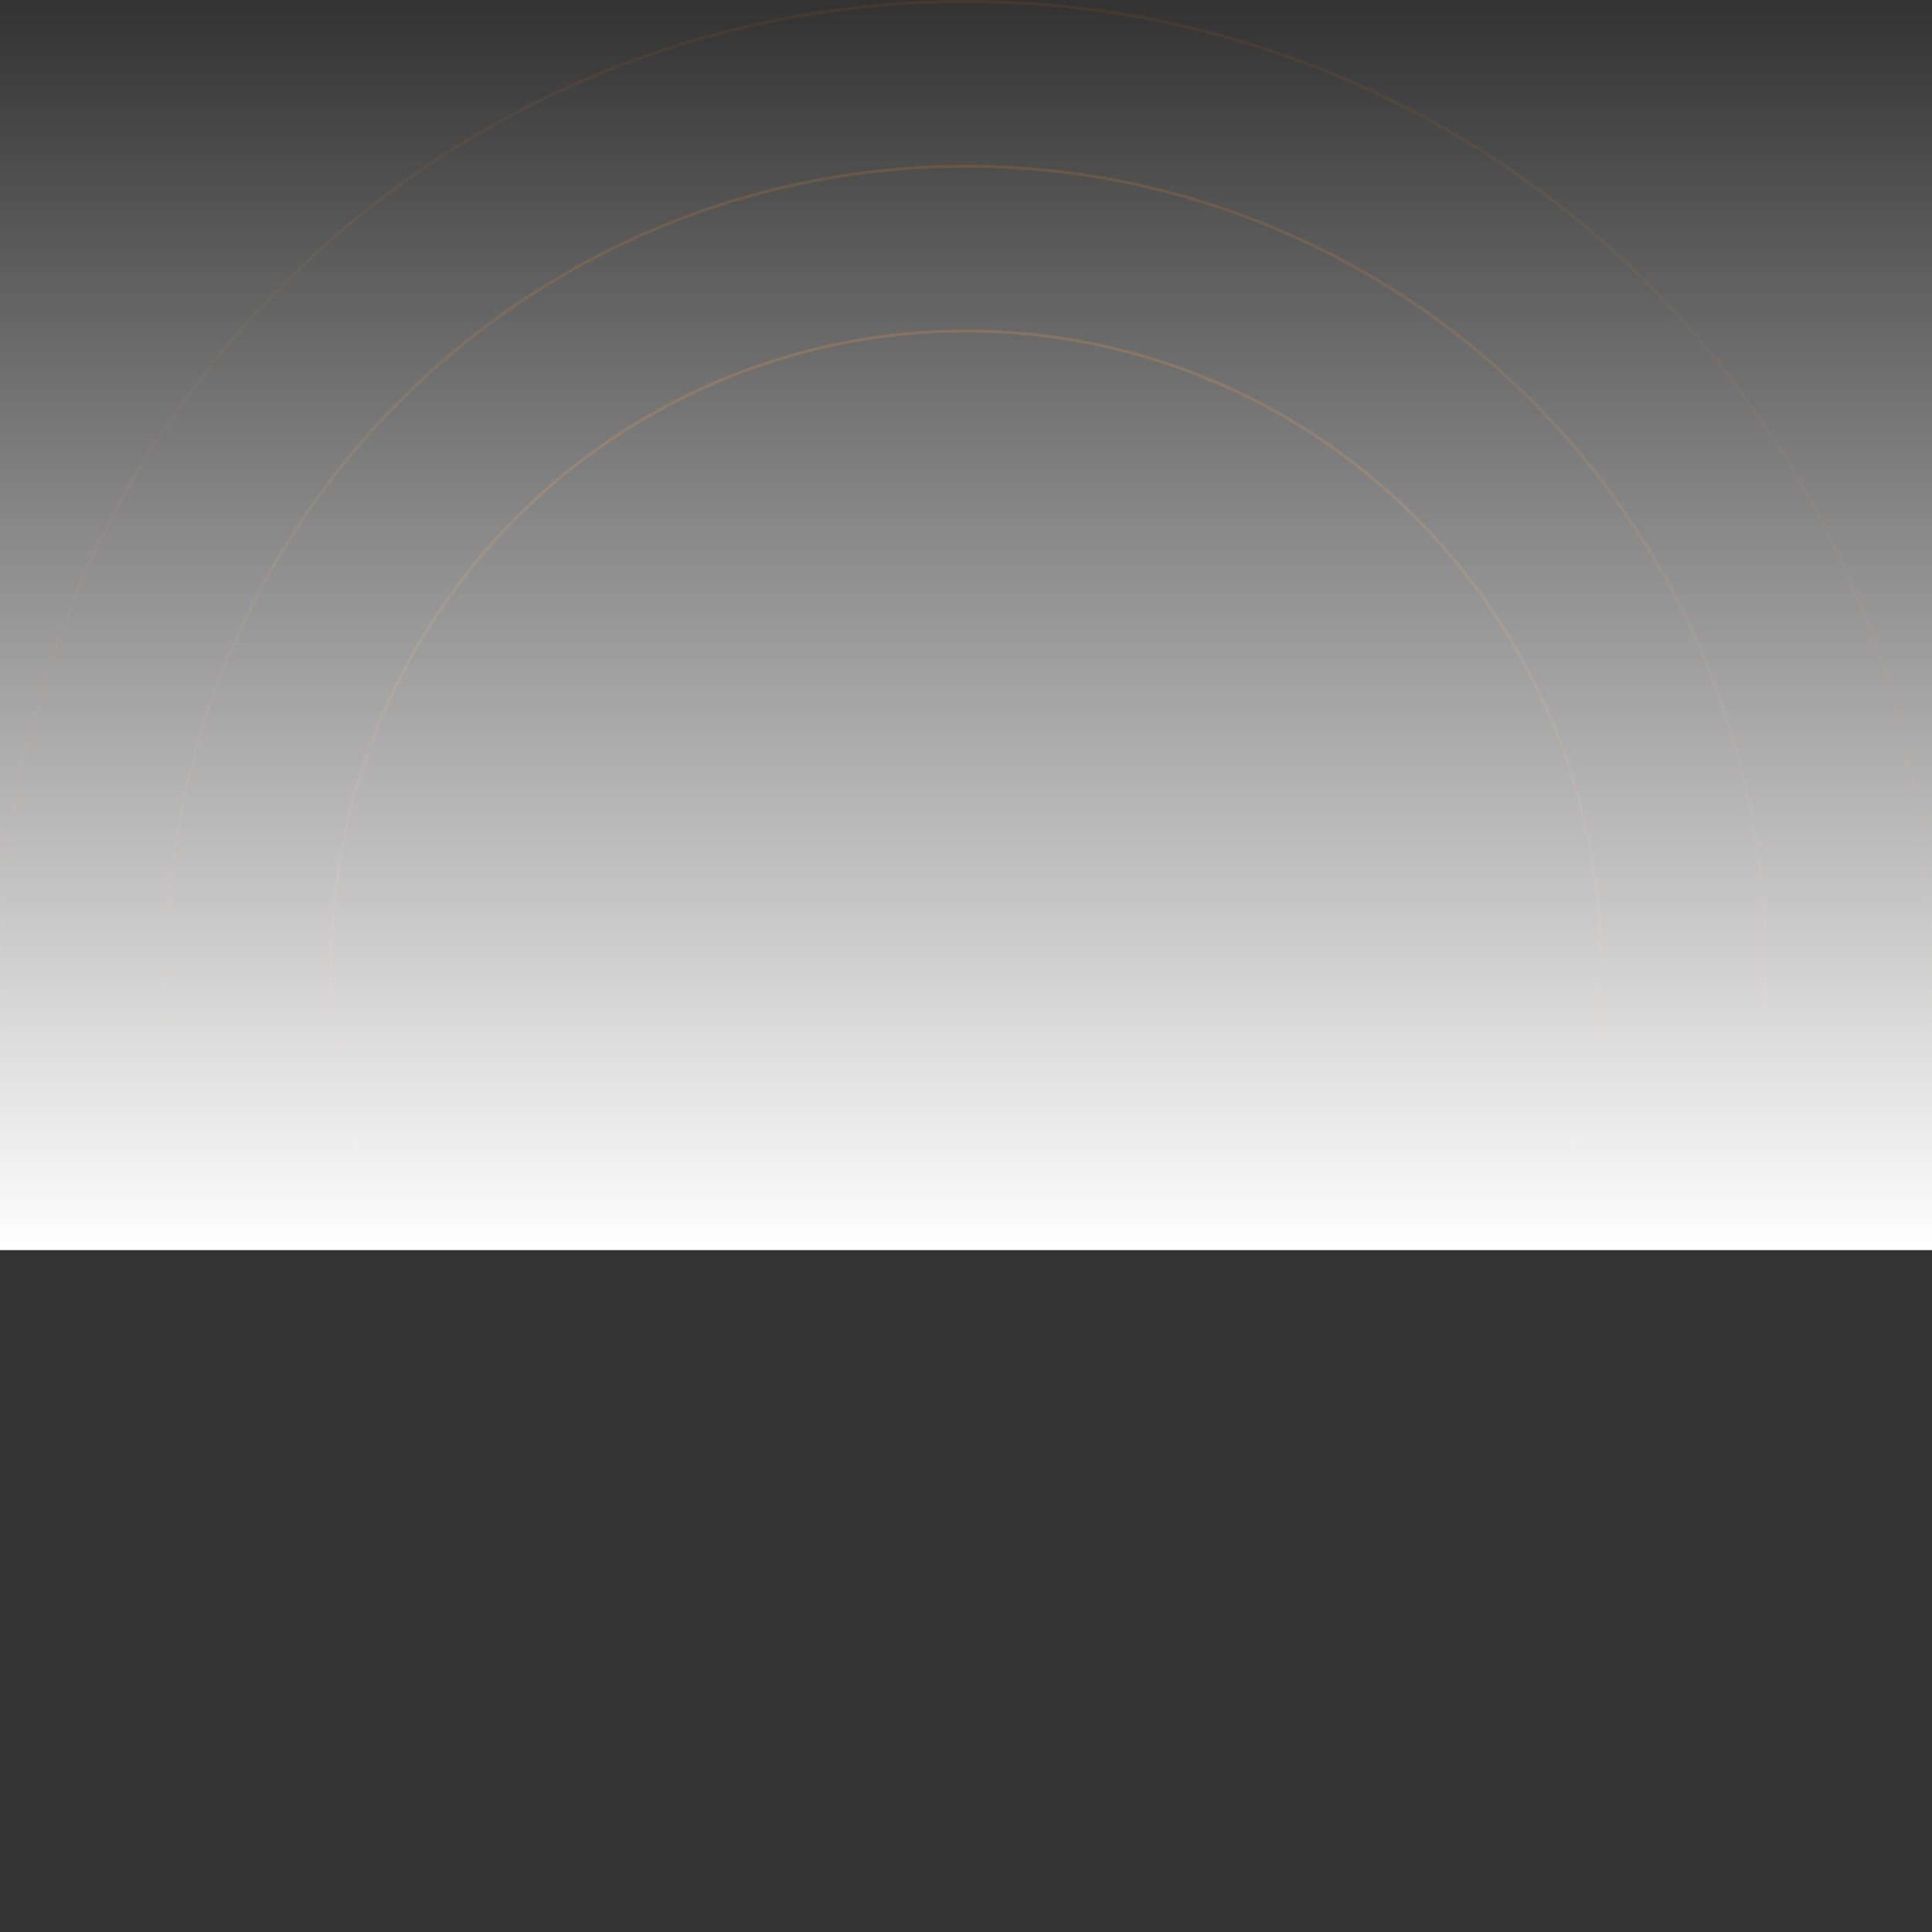 <svg xmlns="http://www.w3.org/2000/svg" width="1360" height="1360" fill="none"><rect width="100%" height="100%" fill="#333333" stroke="none"/><circle cx="680" cy="680" r="447" stroke="url(#paint0_linear)" stroke-width="2"/><circle cx="680" cy="680" r="563" stroke="url(#paint1_linear)" stroke-width="2"/><circle cx="680" cy="680" r="679" stroke="url(#paint2_linear)" stroke-width="2"/><path fill="url(#paint3_linear)" d="M0 0h1360v880H0z"/><defs><linearGradient id="paint0_linear" x1="680" x2="680" y1="113.5" y2="880" gradientUnits="userSpaceOnUse"><stop stop-color="#FF7800" stop-opacity=".24"/><stop offset="1" stop-color="#FF7800" stop-opacity="0"/></linearGradient><linearGradient id="paint1_linear" x1="680" x2="680" y1="116" y2="882" gradientUnits="userSpaceOnUse"><stop stop-color="#FF7800" stop-opacity=".16"/><stop offset="1" stop-color="#FF7800" stop-opacity="0"/></linearGradient><linearGradient id="paint2_linear" x1="680" x2="680" y1="0" y2="880" gradientUnits="userSpaceOnUse"><stop stop-color="#FF7800" stop-opacity=".08"/><stop offset="1" stop-color="#FF7800" stop-opacity="0"/></linearGradient><linearGradient id="paint3_linear" x1="1357.06" x2="1357.06" y1="879.996" y2="3.824" gradientUnits="userSpaceOnUse"><stop stop-color="#fff"/><stop offset=".999" stop-color="#fff" stop-opacity="0"/></linearGradient></defs></svg>